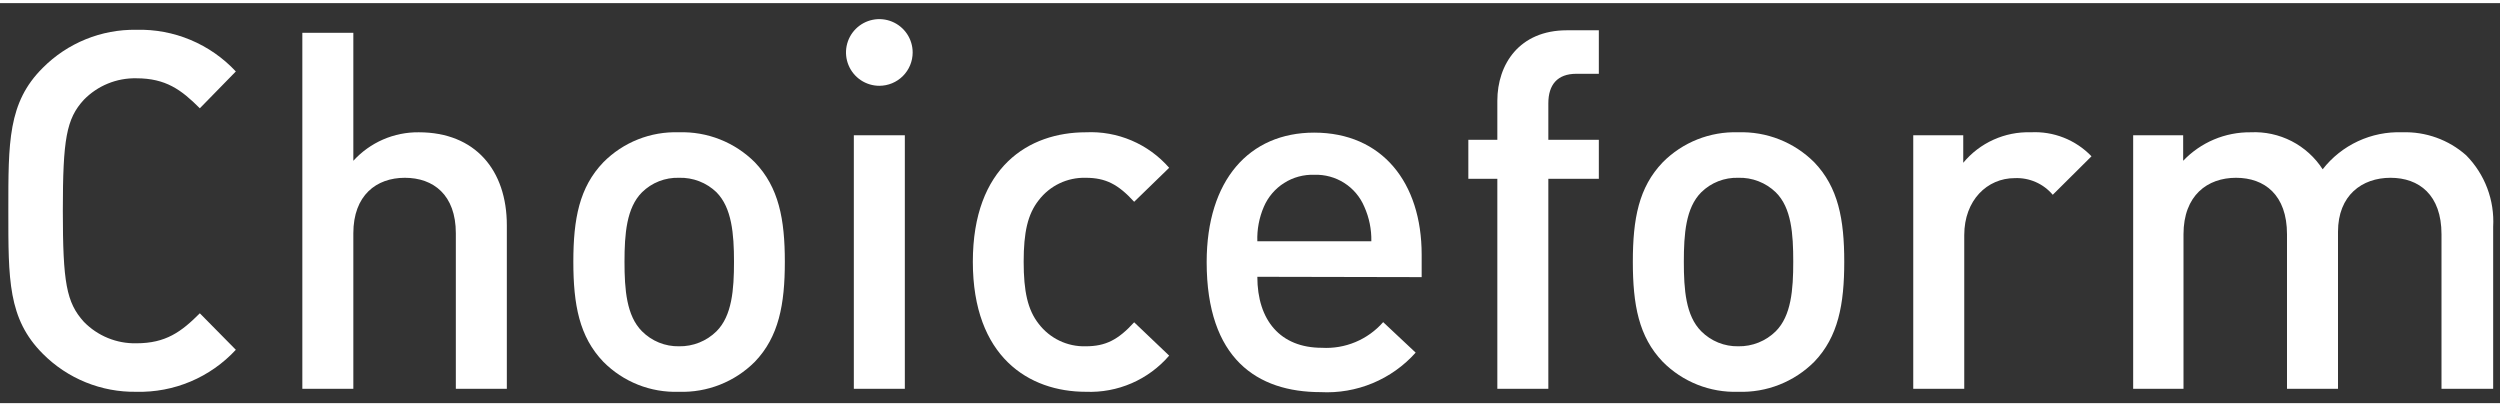 <svg width='160' height="26" viewBox="0 0 200 32" xmlns="http://www.w3.org/2000/svg">
  <rect x="0" y="0" width="200" height="32" fill="#333333" stroke="none"/>
  <g fill='white'>
    <path d="M10.907 31.093C9.52 31.116 8.142 30.858 6.857 30.335C5.572 29.813 4.405 29.037 3.427 28.053C0.627 25.253 0.667 22.093 0.667 16.613C0.667 11.133 0.627 7.947 3.427 5.173C4.405 4.19 5.572 3.414 6.857 2.892C8.142 2.369 9.52 2.111 10.907 2.133C12.394 2.093 13.873 2.369 15.245 2.944C16.618 3.519 17.852 4.379 18.867 5.467L15.987 8.413C14.507 6.933 13.267 6.013 10.907 6.013C10.126 5.997 9.35 6.141 8.628 6.437C7.905 6.733 7.252 7.174 6.707 7.733C5.307 9.253 5.027 10.893 5.027 16.613C5.027 22.333 5.307 23.947 6.707 25.493C7.252 26.053 7.905 26.494 8.628 26.79C9.35 27.086 10.126 27.23 10.907 27.213C13.267 27.213 14.507 26.293 15.987 24.813L18.867 27.733C17.855 28.826 16.621 29.691 15.249 30.271C13.876 30.85 12.396 31.131 10.907 31.093V31.093Z" />
    <path d="M36.467 30.853V18.413C36.467 15.333 34.667 13.973 32.387 13.973C30.107 13.973 28.267 15.373 28.267 18.413V30.853H24.187V2.373H28.267V12.613C28.93 11.885 29.739 11.305 30.642 10.912C31.546 10.519 32.522 10.322 33.507 10.333C38.027 10.333 40.547 13.373 40.547 17.773V30.853H36.467Z" />
    <path d="M60.387 28.693C59.592 29.489 58.642 30.112 57.596 30.525C56.55 30.938 55.431 31.131 54.307 31.093C53.189 31.131 52.075 30.938 51.036 30.525C49.996 30.112 49.054 29.488 48.267 28.693C46.347 26.693 45.867 24.133 45.867 20.693C45.867 17.253 46.347 14.733 48.267 12.733C49.054 11.939 49.996 11.315 51.036 10.902C52.075 10.489 53.189 10.296 54.307 10.333C55.431 10.296 56.55 10.489 57.596 10.902C58.642 11.315 59.592 11.938 60.387 12.733C62.307 14.733 62.787 17.293 62.787 20.693C62.787 24.093 62.307 26.693 60.387 28.693ZM57.32 15.133C56.923 14.749 56.453 14.449 55.938 14.25C55.422 14.05 54.872 13.957 54.32 13.973C53.774 13.957 53.23 14.051 52.721 14.25C52.212 14.449 51.749 14.75 51.36 15.133C50.12 16.373 49.96 18.467 49.96 20.693C49.96 22.92 50.12 25.013 51.36 26.253C51.747 26.642 52.209 26.949 52.718 27.156C53.226 27.362 53.771 27.463 54.32 27.453C54.875 27.463 55.426 27.362 55.941 27.156C56.456 26.95 56.925 26.643 57.32 26.253C58.56 25.013 58.72 22.92 58.72 20.693C58.72 18.467 58.547 16.373 57.32 15.133Z" />
    <path d="M70.347 6.613C69.819 6.613 69.304 6.457 68.865 6.164C68.427 5.871 68.085 5.454 67.883 4.967C67.681 4.48 67.628 3.944 67.731 3.426C67.834 2.909 68.088 2.434 68.461 2.061C68.834 1.688 69.309 1.434 69.826 1.331C70.344 1.228 70.88 1.281 71.367 1.483C71.854 1.685 72.271 2.027 72.564 2.465C72.857 2.904 73.013 3.419 73.013 3.947C73.013 4.654 72.732 5.332 72.232 5.832C71.732 6.332 71.054 6.613 70.347 6.613ZM68.307 30.853V10.573H72.387V30.853H68.307Z" />
    <path d="M86.867 31.093C82.307 31.093 77.827 28.293 77.827 20.693C77.827 13.093 82.307 10.333 86.867 10.333C88.12 10.273 89.371 10.498 90.525 10.989C91.68 11.481 92.708 12.228 93.533 13.173L90.733 15.893C89.453 14.493 88.453 13.973 86.853 13.973C86.129 13.954 85.41 14.107 84.756 14.42C84.103 14.733 83.533 15.197 83.093 15.773C82.213 16.893 81.893 18.333 81.893 20.693C81.893 23.053 82.213 24.533 83.093 25.653C83.533 26.23 84.103 26.694 84.756 27.007C85.41 27.32 86.129 27.473 86.853 27.453C88.453 27.453 89.453 26.933 90.733 25.533L93.533 28.2C92.712 29.153 91.686 29.909 90.531 30.41C89.377 30.911 88.124 31.144 86.867 31.093V31.093Z" />
    <path d="M100.587 21.893C100.587 25.373 102.427 27.573 105.747 27.573C106.667 27.627 107.587 27.47 108.437 27.114C109.288 26.758 110.046 26.213 110.653 25.52L113.253 27.96C112.304 29.022 111.128 29.857 109.813 30.404C108.497 30.951 107.076 31.195 105.653 31.12C100.573 31.12 96.533 28.453 96.533 20.72C96.533 14.16 99.933 10.36 105.133 10.36C110.573 10.36 113.733 14.36 113.733 20.12V21.92L100.587 21.893ZM109.147 16.293C108.819 15.511 108.26 14.847 107.546 14.39C106.831 13.933 105.995 13.704 105.147 13.733C104.294 13.703 103.452 13.931 102.731 14.388C102.01 14.845 101.444 15.509 101.107 16.293C100.732 17.164 100.554 18.106 100.587 19.053H109.707C109.727 18.103 109.536 17.16 109.147 16.293Z" />
    <path d="M123.867 14.053V30.853H119.787V14.053H117.467V10.933H119.787V7.813C119.787 4.893 121.547 2.173 125.347 2.173H127.907V5.653H126.107C124.587 5.653 123.867 6.533 123.867 8.013V10.933H127.907V14.053H123.867Z" />
    <path d="M145.14 28.693C144.345 29.489 143.395 30.112 142.349 30.525C141.303 30.938 140.184 31.131 139.06 31.093C137.942 31.131 136.829 30.937 135.789 30.524C134.75 30.111 133.807 29.488 133.02 28.693C131.1 26.693 130.627 24.133 130.627 20.693C130.627 17.253 131.1 14.733 133.02 12.733C133.807 11.939 134.75 11.316 135.789 10.903C136.829 10.49 137.942 10.296 139.06 10.333C140.184 10.296 141.303 10.489 142.349 10.902C143.395 11.315 144.345 11.938 145.14 12.733C147.06 14.733 147.54 17.293 147.54 20.693C147.54 24.093 147.06 26.693 145.14 28.693ZM142.06 15.133C141.663 14.749 141.193 14.449 140.677 14.25C140.162 14.05 139.612 13.956 139.06 13.973C138.514 13.957 137.97 14.051 137.461 14.25C136.952 14.449 136.489 14.75 136.1 15.133C134.86 16.373 134.707 18.467 134.707 20.693C134.707 22.92 134.86 25.013 136.1 26.253C136.487 26.642 136.949 26.949 137.458 27.156C137.966 27.362 138.511 27.463 139.06 27.453C139.615 27.463 140.166 27.362 140.681 27.156C141.196 26.95 141.665 26.643 142.06 26.253C143.3 25.013 143.46 22.92 143.46 20.693C143.46 18.467 143.32 16.373 142.06 15.133Z" />
    <path d="M164.22 15.333C163.849 14.893 163.382 14.544 162.855 14.313C162.328 14.082 161.755 13.975 161.18 14C158.98 14 157.14 15.76 157.14 18.56V30.853H153.06V10.573H157.06V12.773C157.714 11.982 158.541 11.35 159.477 10.928C160.413 10.505 161.433 10.301 162.46 10.333C163.36 10.285 164.261 10.432 165.099 10.763C165.938 11.095 166.695 11.603 167.32 12.253L164.22 15.333Z" />
    <path d="M195.32 30.853V18.493C195.32 15.333 193.52 13.973 191.24 13.973C188.96 13.973 187.04 15.373 187.04 18.293V30.853H182.96V18.493C182.96 15.333 181.16 13.973 178.88 13.973C176.6 13.973 174.68 15.373 174.68 18.493V30.853H170.653V10.573H174.653V12.613C175.348 11.882 176.186 11.303 177.116 10.91C178.045 10.518 179.045 10.322 180.053 10.333C181.189 10.278 182.319 10.523 183.33 11.042C184.341 11.562 185.197 12.338 185.813 13.293C186.564 12.332 187.531 11.562 188.637 11.048C189.743 10.533 190.955 10.288 192.173 10.333C194.053 10.268 195.886 10.926 197.293 12.173C198.033 12.923 198.608 13.819 198.98 14.804C199.352 15.79 199.513 16.842 199.453 17.893V30.853H195.32Z" />
  </g>
</svg>
